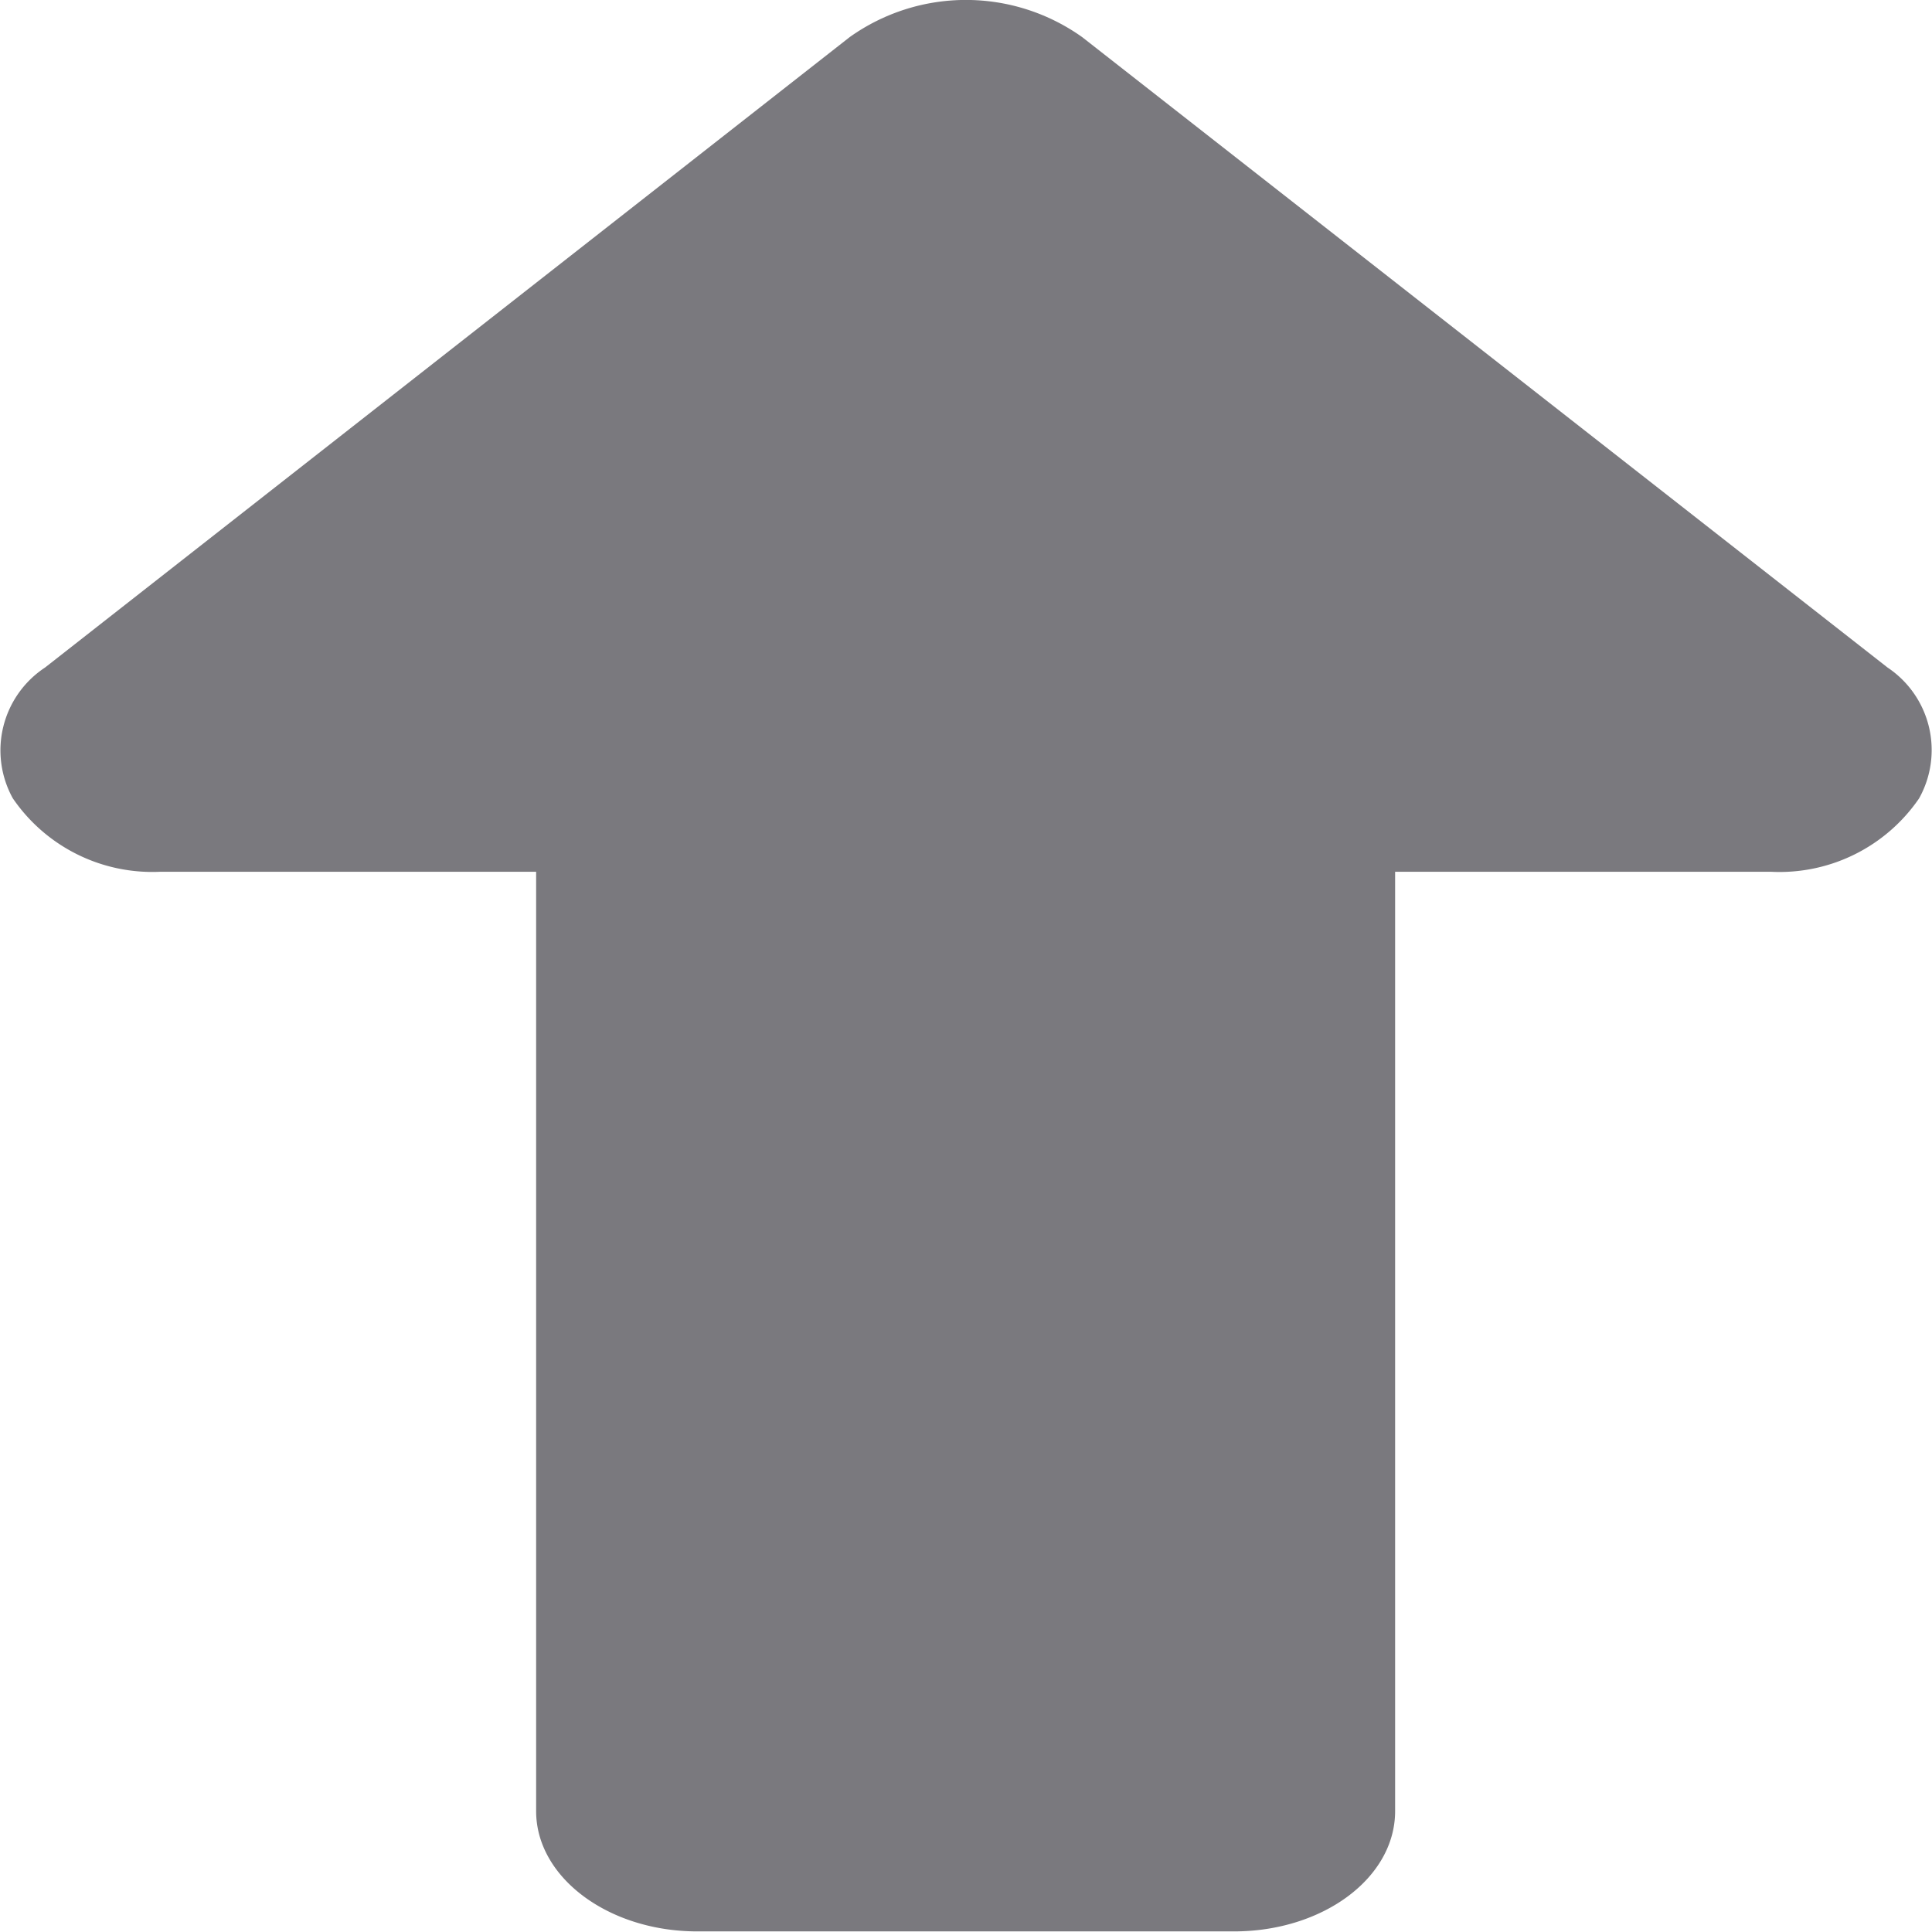 <svg id="import" xmlns="http://www.w3.org/2000/svg" width="12.854" height="12.854" viewBox="0 0 12.854 12.854">
  <path id="_15_Down" data-name="15 Down" d="M11.782,5.8h-2.5V12.05c0,.444-.48.8-1.072.8H4.639c-.592,0-1.072-.36-1.072-.8V5.8h-2.5a1.124,1.124,0,0,1-.982-.489A.66.66,0,0,1,.3,4.441L5.653.247A1.333,1.333,0,0,1,7.2.247l5.358,4.194a.66.66,0,0,1,.21.871A1.125,1.125,0,0,1,11.782,5.8Z" transform="translate(0)" fill="#7a797e"/>
</svg>

